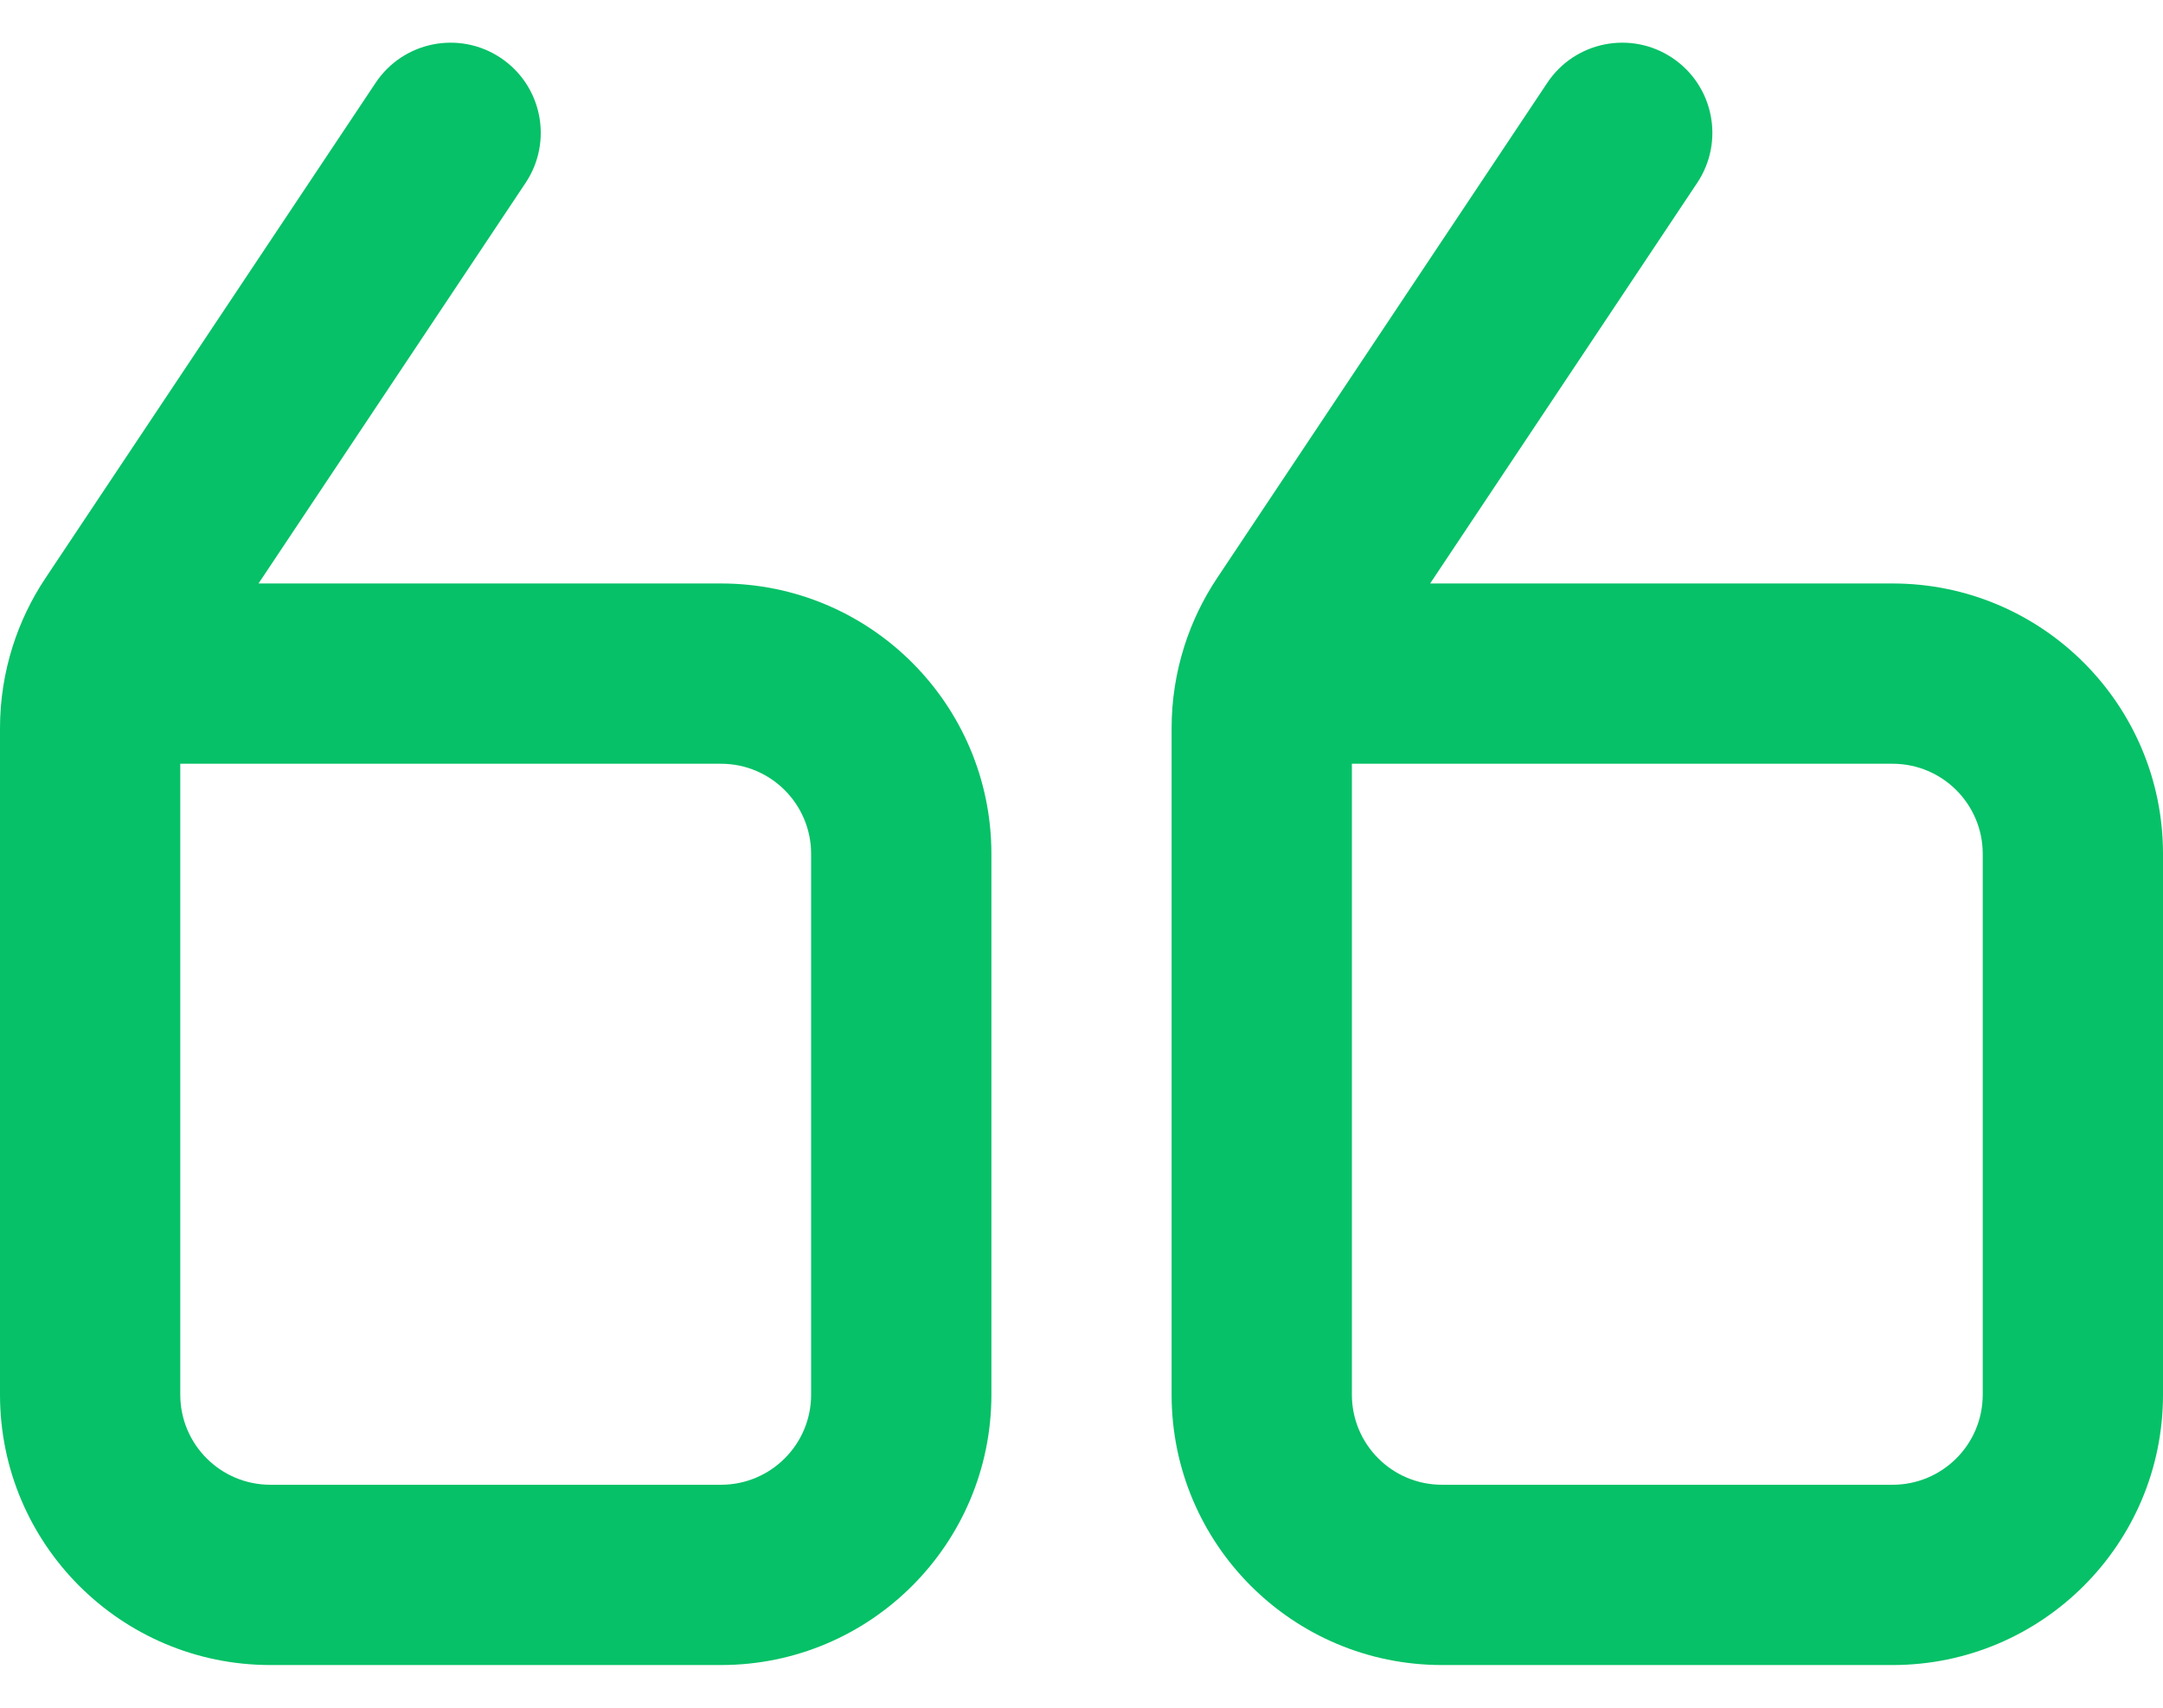 <svg width="38" height="30" viewBox="0 0 38 30" fill="none" xmlns="http://www.w3.org/2000/svg">
<path fill-rule="evenodd" clip-rule="evenodd" d="M8.795 1.016C9.523 1.501 9.719 2.484 9.234 3.212L4.542 10.25H12.667C15.29 10.25 17.417 12.377 17.417 15V24.5C17.417 27.123 15.29 29.25 12.667 29.25H4.75C2.127 29.25 0 27.123 0 24.5V12.792C0 12.302 0.076 11.817 0.223 11.354C0.357 10.932 0.55 10.529 0.798 10.157L6.599 1.455C7.084 0.727 8.067 0.531 8.795 1.016ZM3.167 13.417V24.5C3.167 25.375 3.876 26.083 4.75 26.083H12.667C13.541 26.083 14.25 25.375 14.25 24.5V15C14.25 14.126 13.541 13.417 12.667 13.417H3.167ZM29.378 1.016C30.106 1.501 30.302 2.484 29.817 3.212L25.125 10.25H33.25C35.873 10.25 38 12.377 38 15V24.5C38 27.123 35.873 29.25 33.25 29.25H25.333C22.71 29.25 20.583 27.123 20.583 24.5V12.792C20.583 12.302 20.659 11.817 20.806 11.354C20.94 10.932 21.133 10.529 21.381 10.157L27.183 1.455C27.668 0.727 28.651 0.531 29.378 1.016ZM23.75 13.417V24.5C23.75 25.375 24.459 26.083 25.333 26.083H33.25C34.124 26.083 34.833 25.375 34.833 24.5V15C34.833 14.126 34.124 13.417 33.25 13.417H23.75Z" fill="#06C167"/>
</svg>
